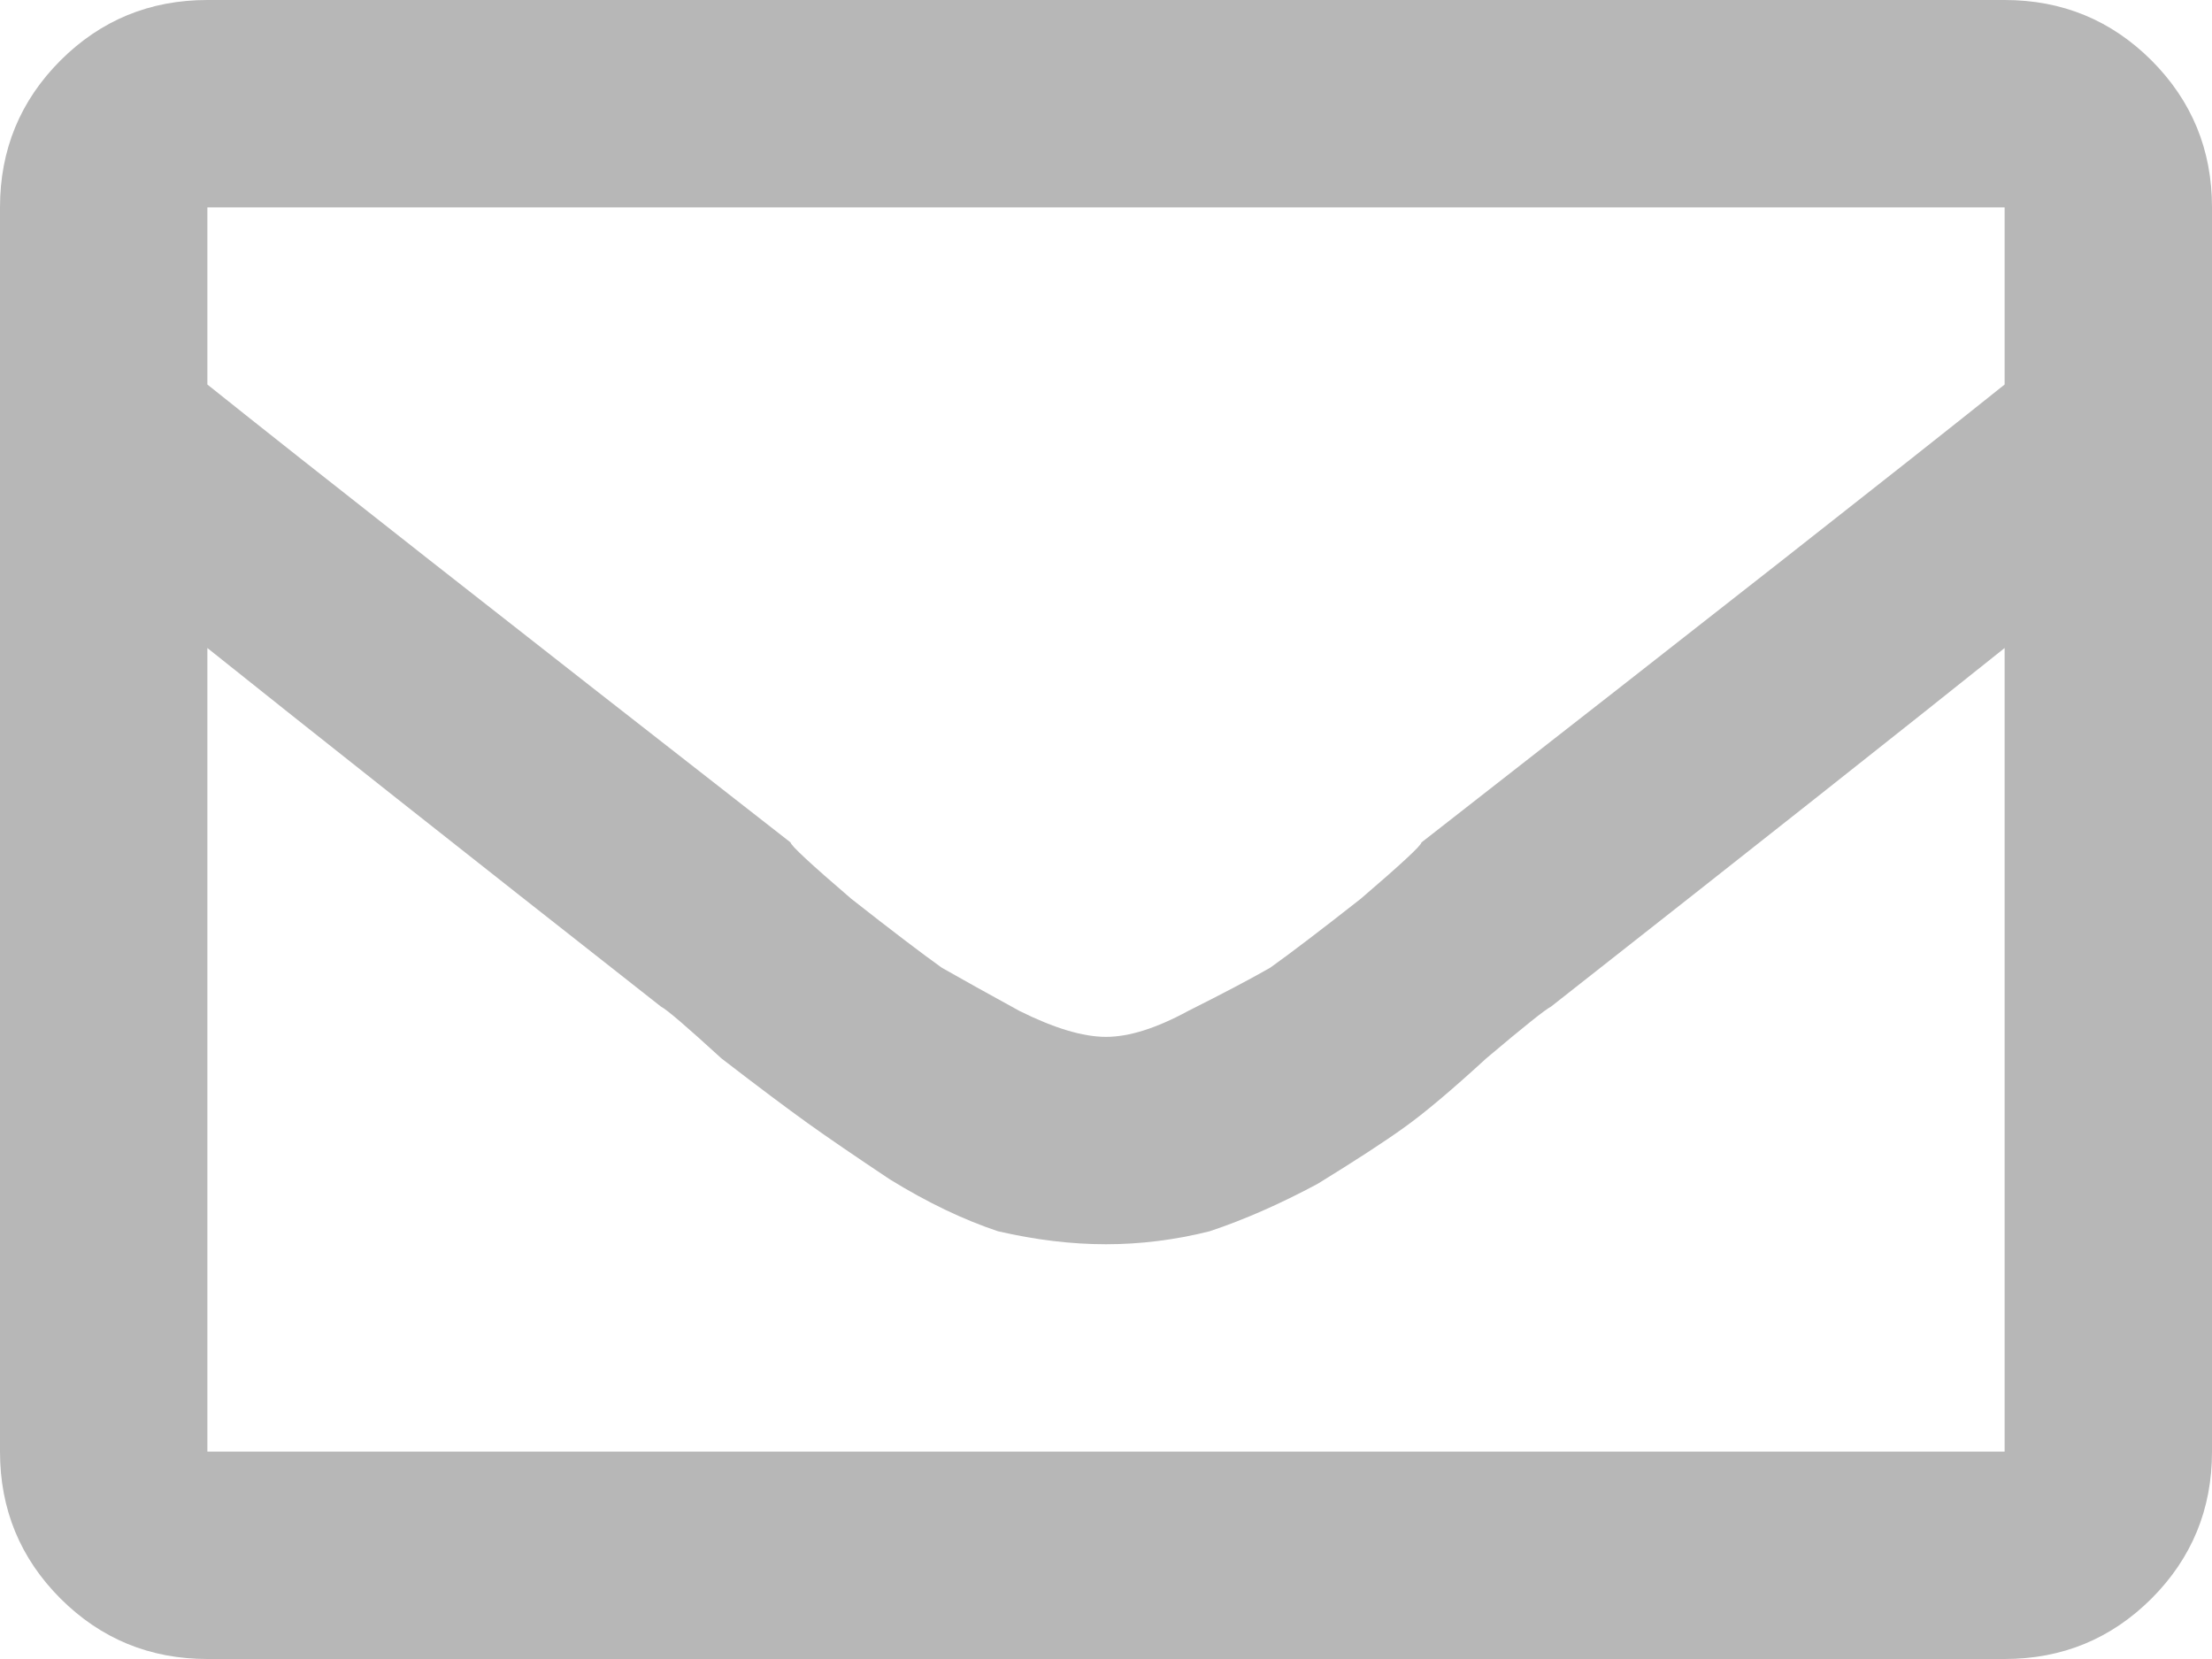 <svg width="24" height="18" viewBox="0 0 24 18" fill="none" xmlns="http://www.w3.org/2000/svg">
<path d="M21.75 0C22.375 0 22.906 0.219 23.344 0.656C23.781 1.094 24 1.625 24 2.25V15.75C24 16.375 23.781 16.906 23.344 17.344C22.906 17.781 22.375 18 21.75 18H2.25C1.625 18 1.094 17.781 0.656 17.344C0.219 16.906 0 16.375 0 15.75V2.25C0 1.625 0.219 1.094 0.656 0.656C1.094 0.219 1.625 0 2.25 0H21.75ZM21.75 2.25H2.25V4.172C3.344 5.047 5.453 6.703 8.578 9.141C8.578 9.172 8.797 9.375 9.234 9.75C9.672 10.094 10 10.344 10.219 10.5C10.438 10.625 10.719 10.781 11.062 10.969C11.438 11.156 11.75 11.25 12 11.25C12.25 11.25 12.547 11.156 12.891 10.969C13.266 10.781 13.562 10.625 13.781 10.5C14 10.344 14.328 10.094 14.766 9.75C15.203 9.375 15.422 9.172 15.422 9.141C18.547 6.703 20.656 5.047 21.75 4.172V2.25ZM2.25 15.75H21.75V7.031C20.656 7.906 19.016 9.203 16.828 10.922C16.766 10.953 16.531 11.141 16.125 11.484C15.75 11.828 15.453 12.078 15.234 12.234C15.016 12.391 14.703 12.594 14.297 12.844C13.891 13.062 13.5 13.234 13.125 13.359C12.75 13.453 12.375 13.5 12 13.5C11.625 13.5 11.234 13.453 10.828 13.359C10.453 13.234 10.062 13.047 9.656 12.797C9.281 12.547 8.984 12.344 8.766 12.188C8.547 12.031 8.234 11.797 7.828 11.484C7.453 11.141 7.234 10.953 7.172 10.922C4.984 9.203 3.344 7.906 2.25 7.031V15.75Z" fill="#B7B7B7"/>
</svg>

